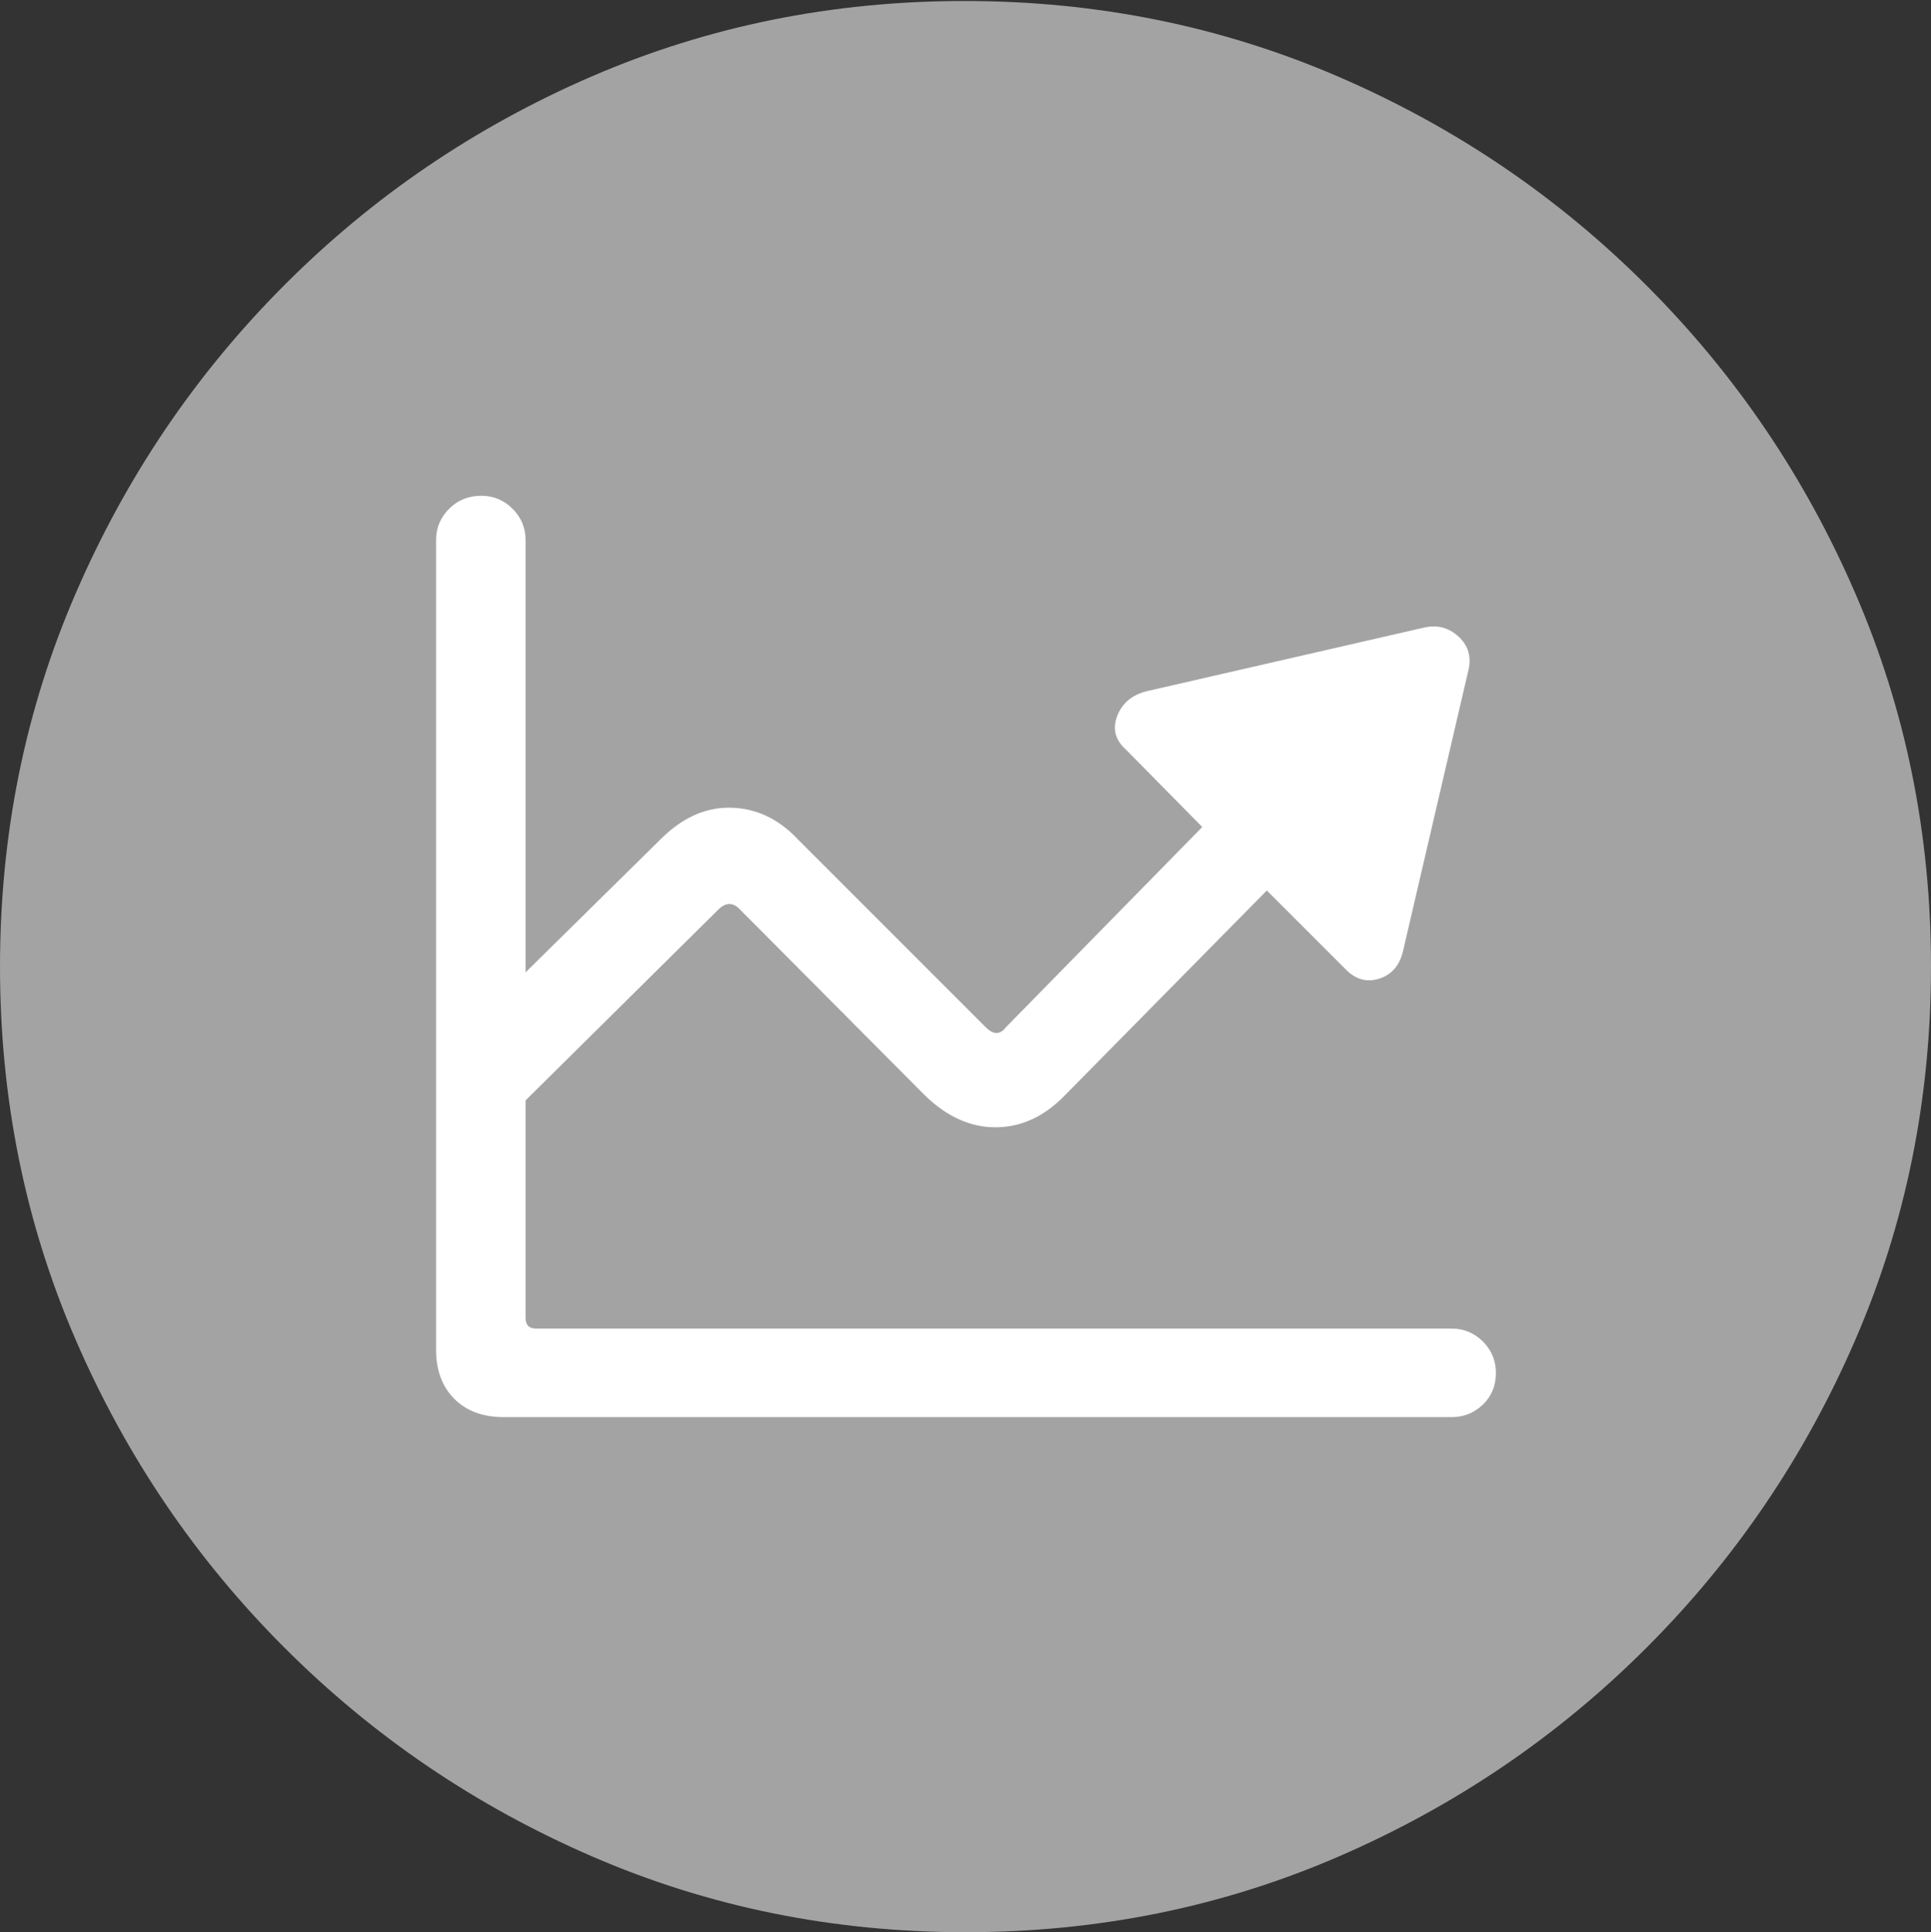 <svg width="19.59" height="19.6">
       <rect width="100%" height="100%" fill="#333333" stroke="none"/>
       <g>
              <rect height="19.6" opacity="0" width="19.59" x="0" y="0" />
              <path d="M9.795 19.6Q11.807 19.6 13.579 18.833Q15.352 18.066 16.704 16.714Q18.057 15.361 18.823 13.589Q19.59 11.816 19.59 9.805Q19.59 7.793 18.823 6.021Q18.057 4.248 16.704 2.896Q15.352 1.543 13.574 0.776Q11.797 0.01 9.785 0.01Q7.773 0.01 6.001 0.776Q4.229 1.543 2.881 2.896Q1.533 4.248 0.767 6.021Q0 7.793 0 9.805Q0 11.816 0.767 13.589Q1.533 15.361 2.886 16.714Q4.238 18.066 6.011 18.833Q7.783 19.6 9.795 19.6Z"
                     fill="rgba(255,255,255,0.55)" />
              <path d="M4.424 13.691L4.424 5.479Q4.424 5.293 4.556 5.161Q4.688 5.029 4.883 5.029Q5.068 5.029 5.2 5.161Q5.332 5.293 5.332 5.479L5.332 9.863L6.699 8.516Q7.021 8.193 7.393 8.193Q7.793 8.193 8.096 8.516L10 10.42Q10.117 10.537 10.205 10.42L12.197 8.389L11.426 7.607Q11.26 7.461 11.333 7.266Q11.406 7.07 11.631 7.012L14.443 6.367Q14.648 6.318 14.8 6.46Q14.951 6.602 14.893 6.816L14.238 9.629Q14.19 9.863 13.994 9.927Q13.799 9.99 13.643 9.824L12.852 9.033L10.801 11.113Q10.488 11.435 10.098 11.435Q9.717 11.435 9.385 11.113L7.51 9.229Q7.402 9.111 7.285 9.229L5.332 11.162L5.332 13.369Q5.332 13.477 5.439 13.477L14.727 13.477Q14.912 13.477 15.044 13.608Q15.176 13.74 15.176 13.926Q15.176 14.121 15.044 14.248Q14.912 14.375 14.727 14.375L5.107 14.375Q4.795 14.375 4.609 14.19Q4.424 14.004 4.424 13.691Z"
                     fill="#ffffff" />
       </g>
</svg>
